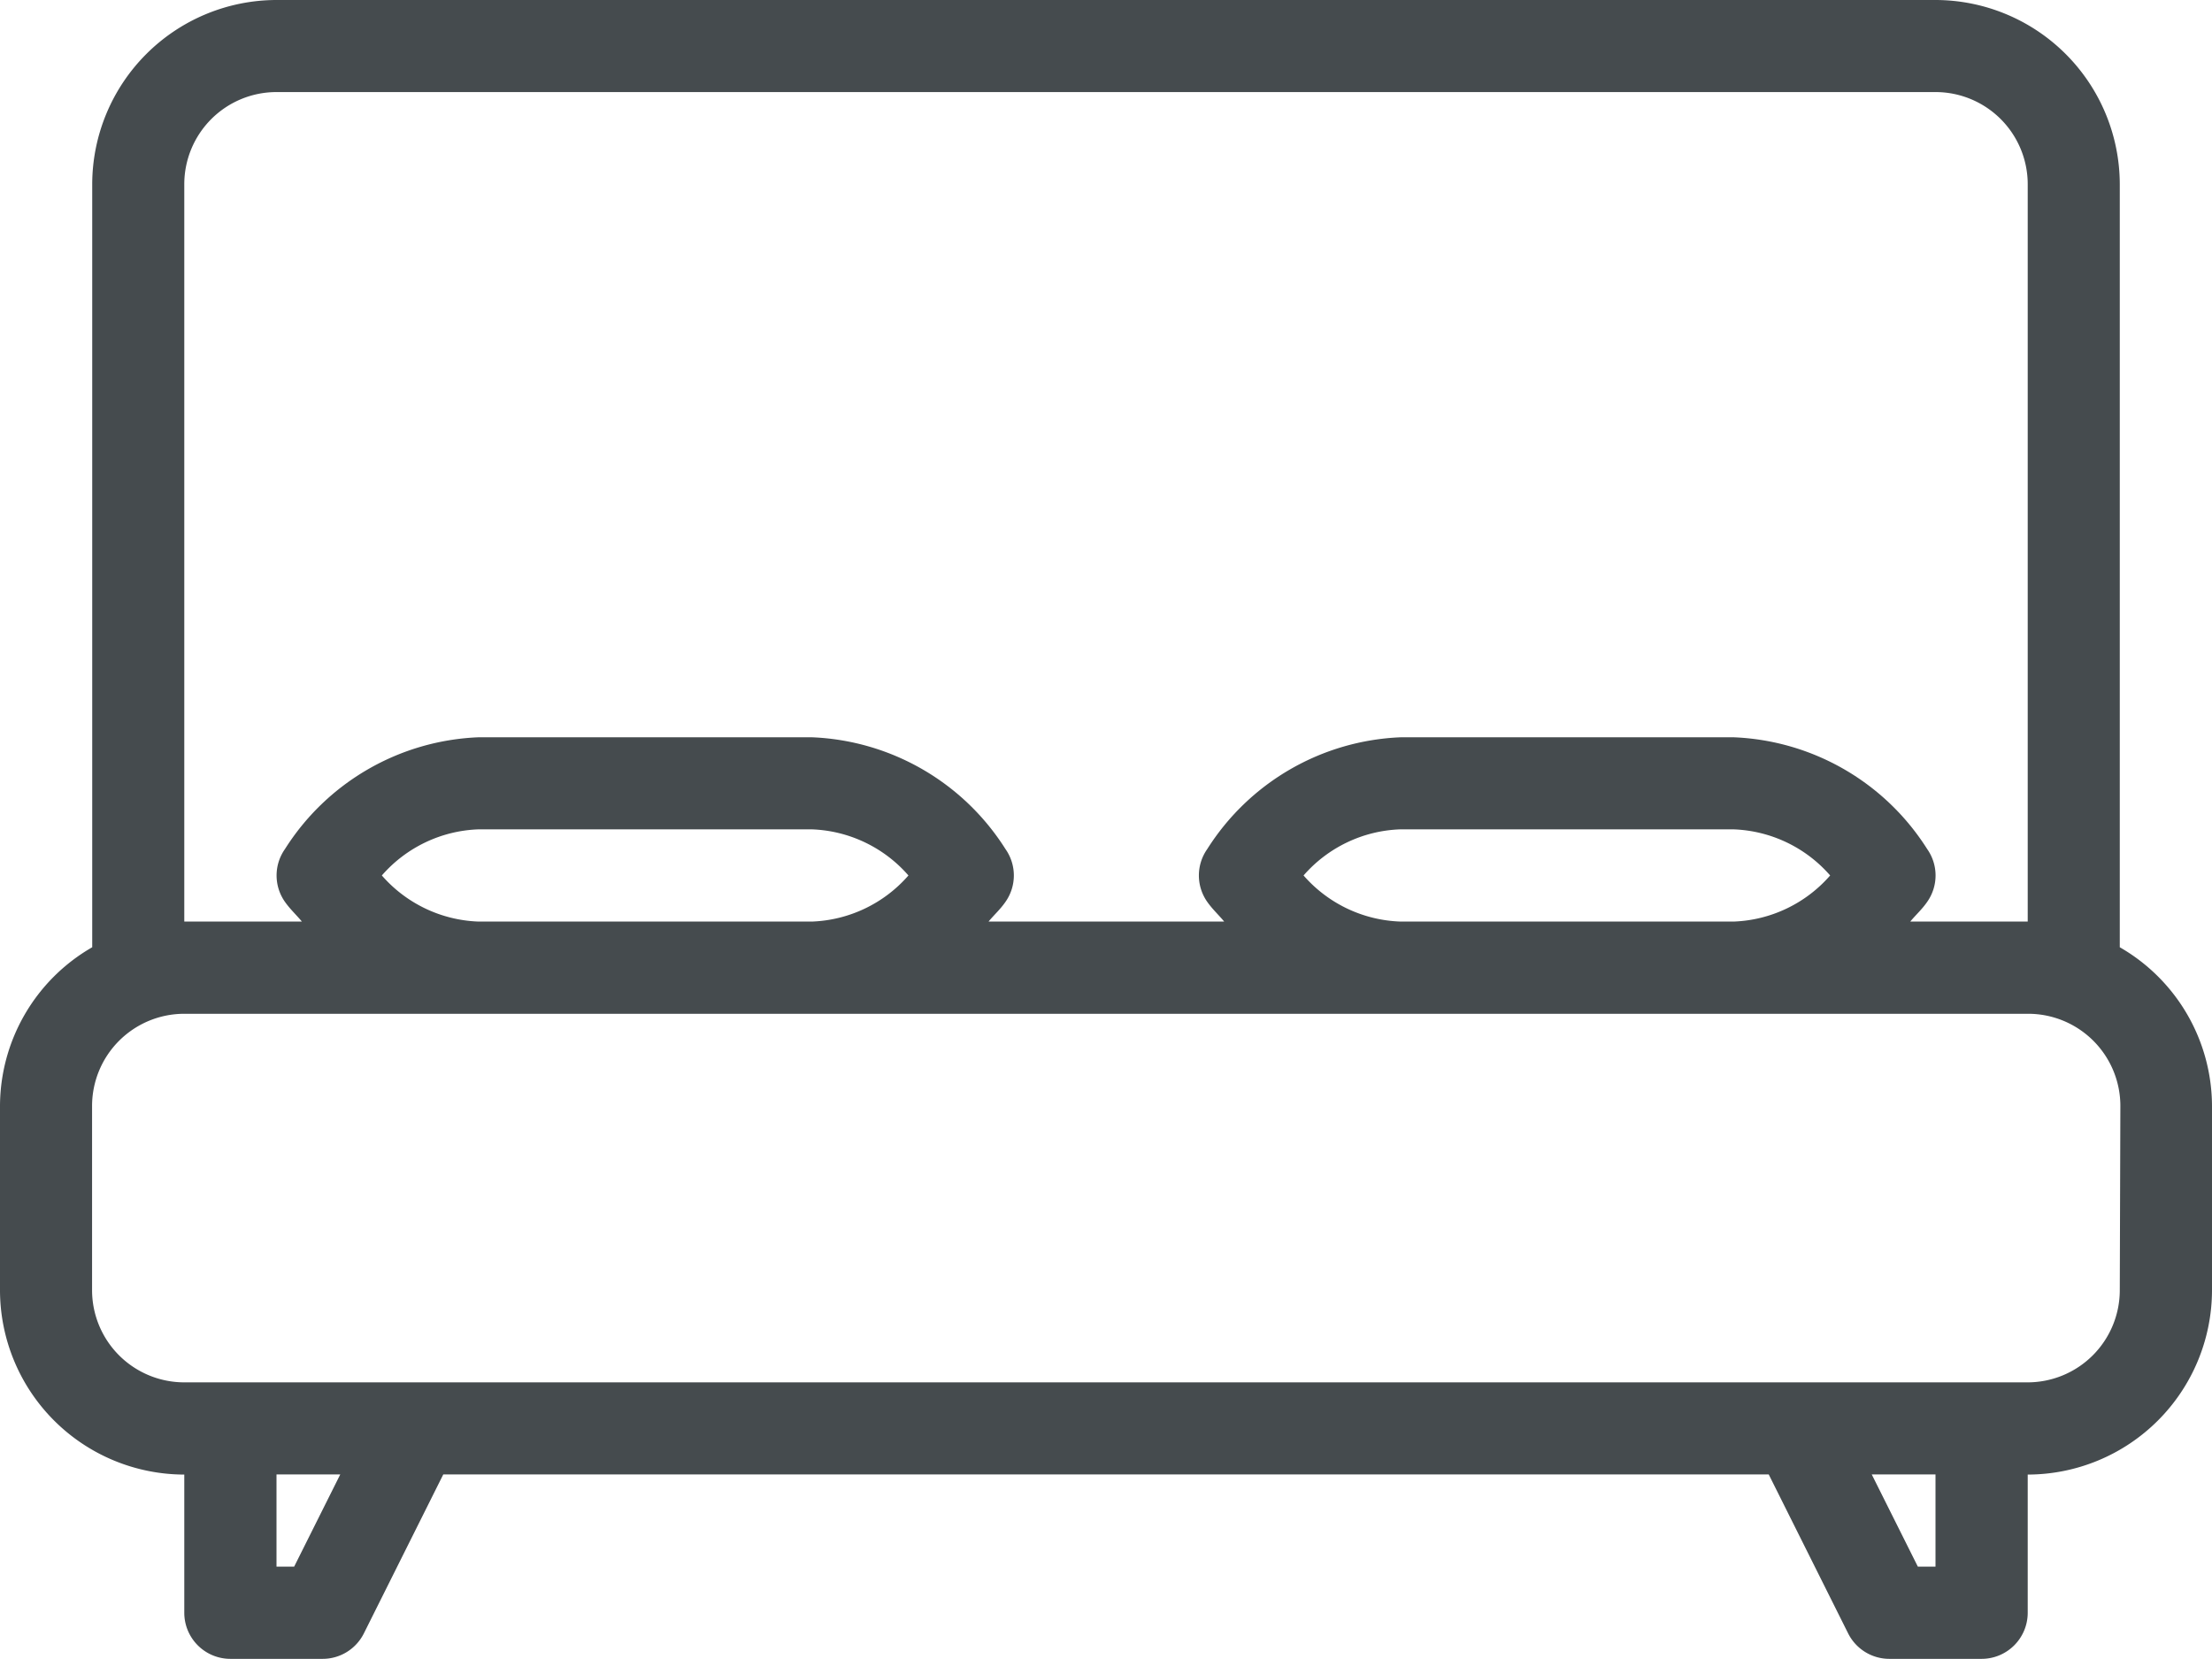 <svg xmlns="http://www.w3.org/2000/svg" width="15.16" height="11.37" viewBox="0 0 15.16 11.37">
  <g id="Group_9705" data-name="Group 9705" transform="translate(-15.34 -8.068)">
    <g id="Group_9700" data-name="Group 9700" transform="translate(15.34 8.068)">
      <g id="bed" transform="translate(0 0)">
        <g id="Group_29" data-name="Group 29" transform="translate(0 0)">
          <path id="Path_39" data-name="Path 39" d="M14.528,70.492V65.263A1.265,1.265,0,0,0,13.265,64H1.895A1.265,1.265,0,0,0,.632,65.263v5.229A1.259,1.259,0,0,0,0,71.58v1.263a1.265,1.265,0,0,0,1.263,1.263v.947a.316.316,0,0,0,.316.316h.632a.316.316,0,0,0,.283-.175l.544-1.089h9.084l.544,1.089a.316.316,0,0,0,.283.175h.632a.316.316,0,0,0,.316-.316v-.947a1.265,1.265,0,0,0,1.263-1.263V71.58A1.259,1.259,0,0,0,14.528,70.492ZM1.263,65.263a.632.632,0,0,1,.632-.632h11.37a.632.632,0,0,1,.632.632v5.053h-.805c.038-.046.081-.084.116-.135a.314.314,0,0,0,0-.362,1.647,1.647,0,0,0-1.326-.766H9.6a1.647,1.647,0,0,0-1.326.766.314.314,0,0,0,0,.362c.035.05.078.089.116.135H6.775c.038-.046.081-.084.116-.135a.314.314,0,0,0,0-.362,1.647,1.647,0,0,0-1.326-.766H3.279a1.647,1.647,0,0,0-1.326.766.314.314,0,0,0,0,.362c.035.05.078.089.116.135H1.263ZM12.543,70a.922.922,0,0,1-.661.316H9.6A.922.922,0,0,1,8.934,70a.922.922,0,0,1,.661-.316h2.286A.922.922,0,0,1,12.543,70ZM6.226,70a.922.922,0,0,1-.661.316H3.279A.922.922,0,0,1,2.617,70a.922.922,0,0,1,.661-.316H5.565A.922.922,0,0,1,6.226,70Zm-4.21,4.737H1.895v-.632h.437Zm11.249,0h-.121l-.316-.632h.437Zm1.263-1.895a.632.632,0,0,1-.632.632H1.263a.632.632,0,0,1-.632-.632V71.58a.632.632,0,0,1,.632-.632H13.9a.632.632,0,0,1,.632.632Z" transform="translate(0 -64)" fill="#454b4e"/>
        </g>
      </g>
    </g>
  </g>
</svg>
